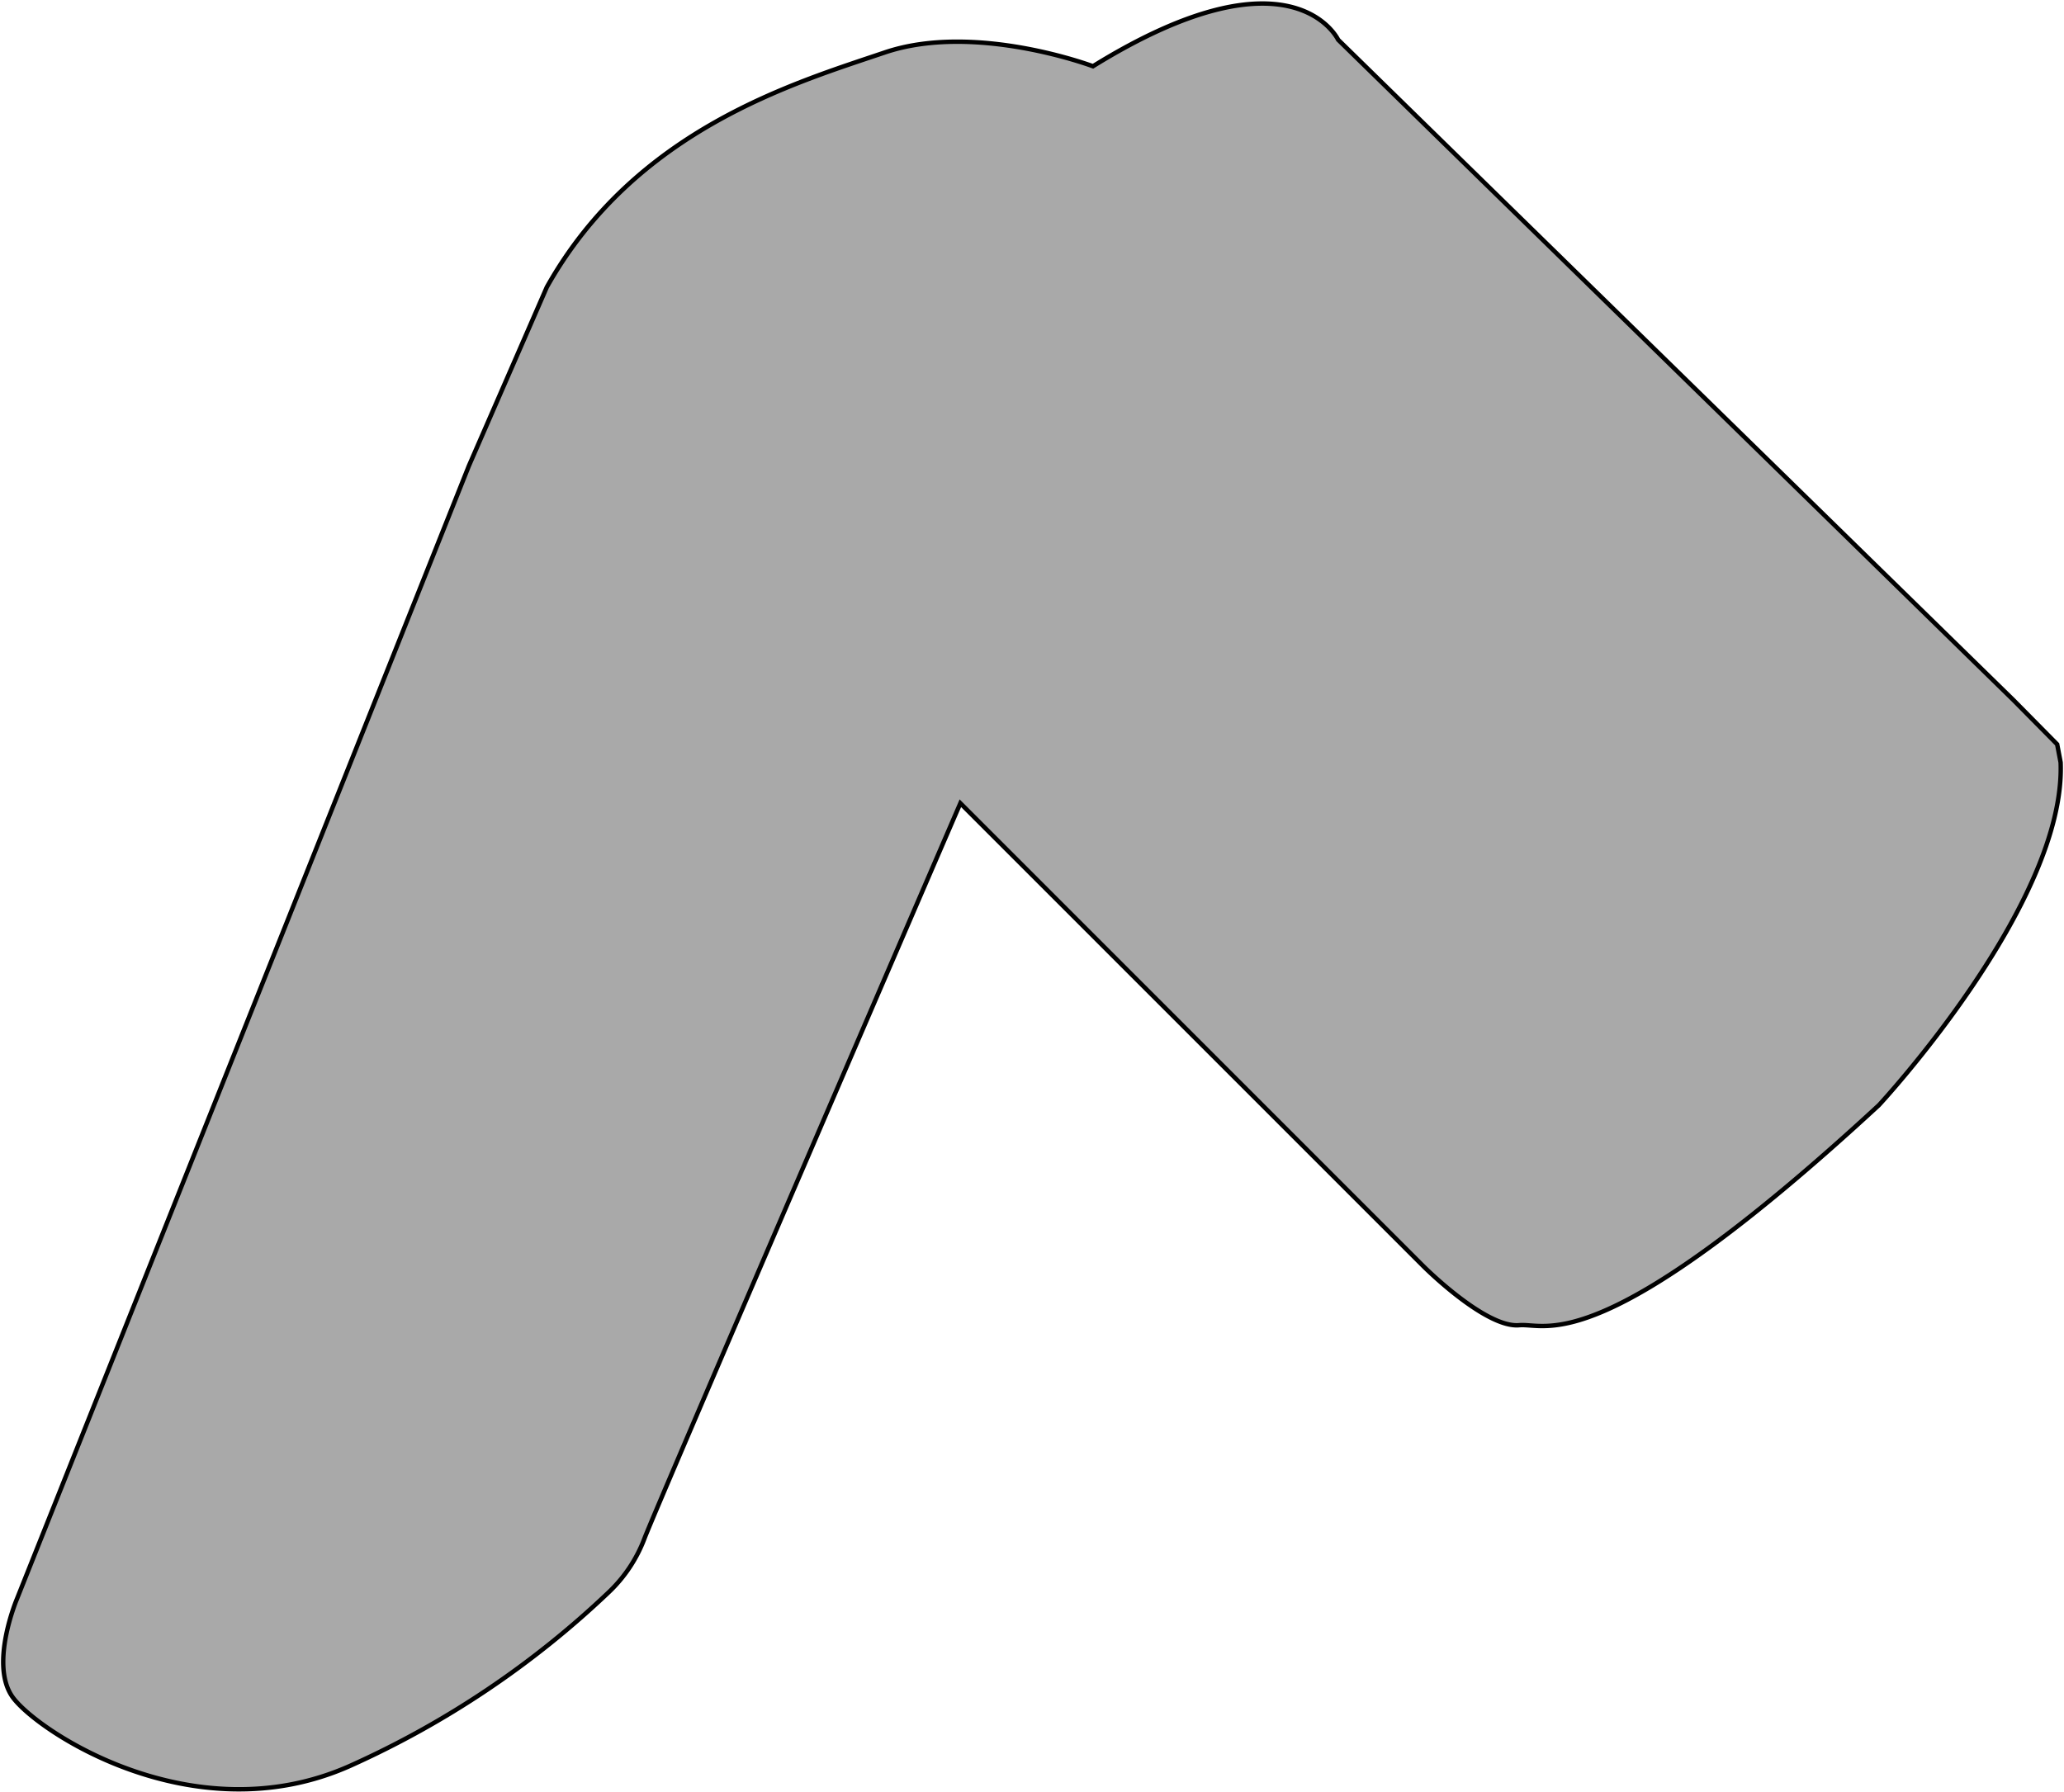 <svg xmlns="http://www.w3.org/2000/svg" viewBox="0 0 311.48 270.53"><defs><style>.cls-1{fill:darkgrey;stroke:black;stroke-width:0.5pt;}</style></defs><title>Asset 161</title><g id="Layer_2" data-name="Layer 2"><g id="Layer_4" data-name="Layer 4"><path vector-effect="non-scaling-stroke" class="cls-1" d="M303.88,105.7,201.94,6s-6.88-14.64-37,4c0,0-17.78-6.7-31.42-2.08s-37.65,11.63-51,35.42l-11.77,27-68.19,171S-1.54,251,1.79,256s27.23,21.13,51,10.56a139.23,139.23,0,0,0,39.09-26.24,21.77,21.77,0,0,0,5.37-8.08c1.93-5.1,47.68-111,47.68-111l69.89,69.9s9.34,9.35,14.45,8.89c4.16-.38,12.3,5.55,54.27-33.21,0,0,28.28-30.41,27.43-51.74l-.52-2.73Z"/></g></g></svg>